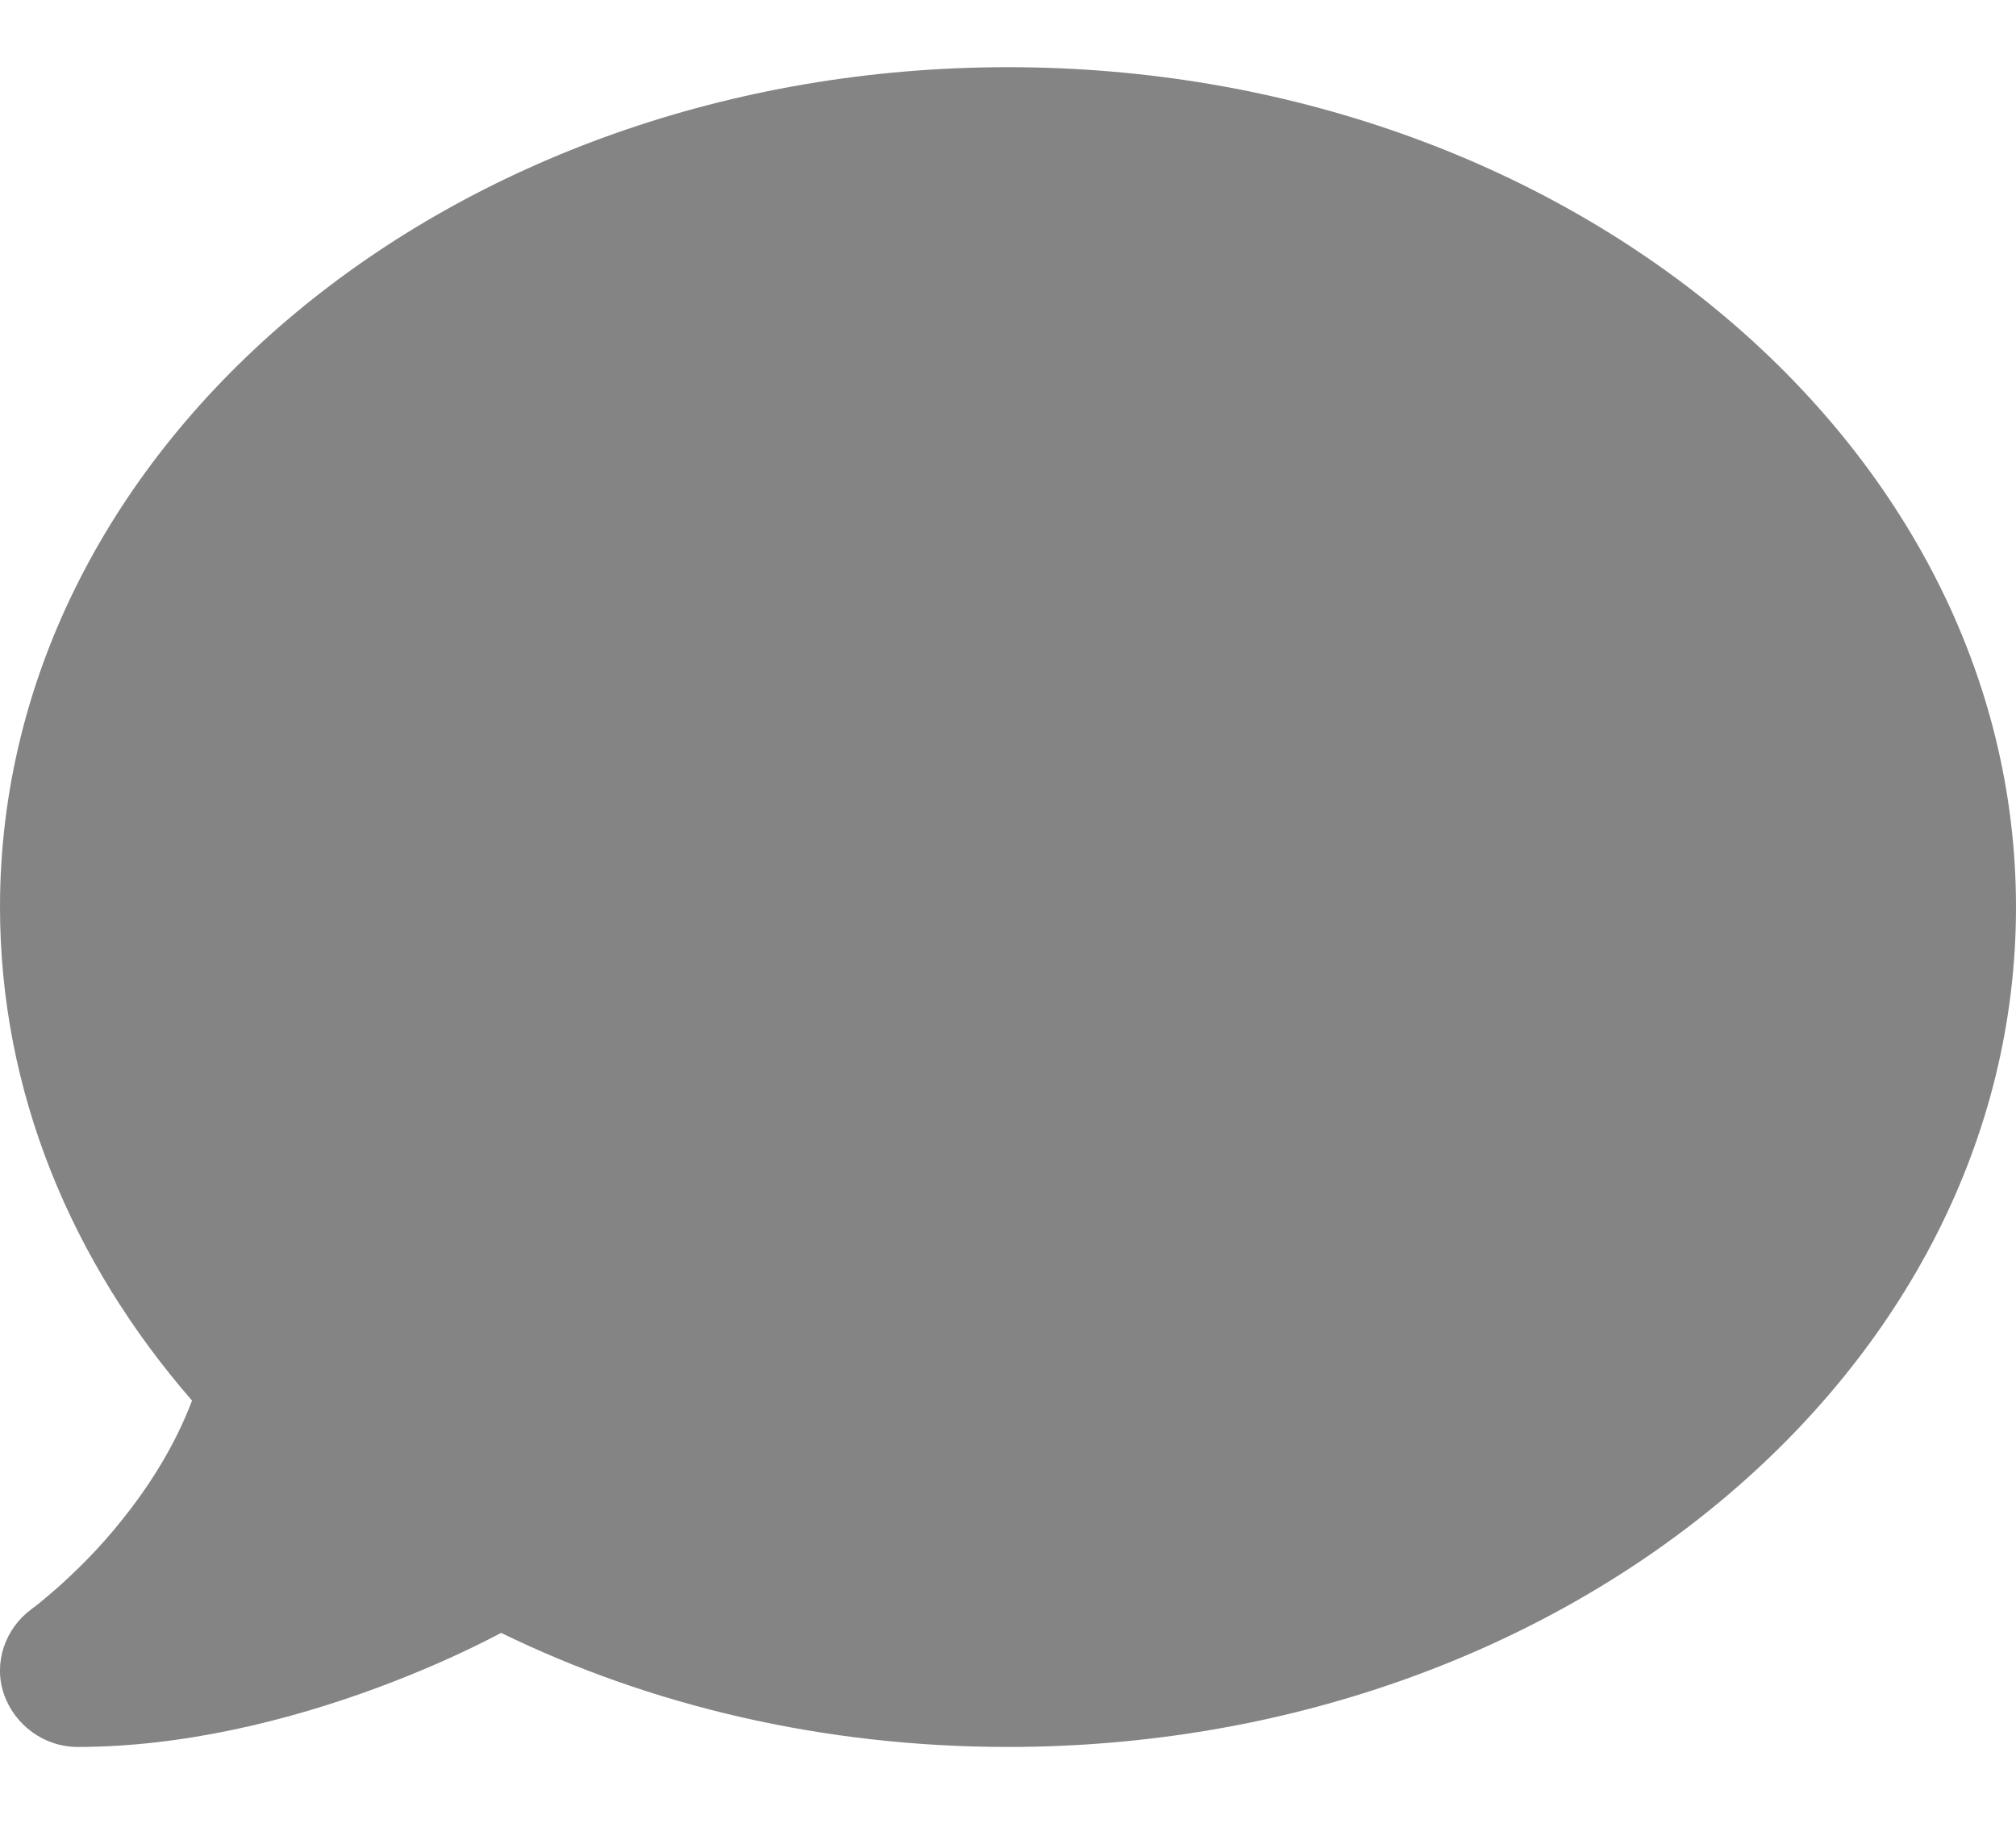 <svg width="12" height="11" viewBox="0 0 12 11" fill="none" xmlns="http://www.w3.org/2000/svg">
<path d="M6 10.4C9.314 10.4 12 8.162 12 5.4C12 2.639 9.314 0.4 6 0.4C2.686 0.4 0 2.639 0 5.4C0 6.497 0.424 7.511 1.143 8.338C1.042 8.605 0.892 8.841 0.733 9.04C0.595 9.216 0.453 9.352 0.349 9.446C0.297 9.491 0.254 9.528 0.225 9.551C0.211 9.562 0.199 9.571 0.194 9.574L0.188 9.579C0.029 9.696 -0.04 9.9 0.023 10.085C0.087 10.27 0.263 10.4 0.462 10.4C1.091 10.4 1.725 10.241 2.253 10.045C2.519 9.946 2.767 9.835 2.983 9.721C3.868 10.153 4.898 10.4 6 10.4Z" fill="#848484"/>
</svg>
